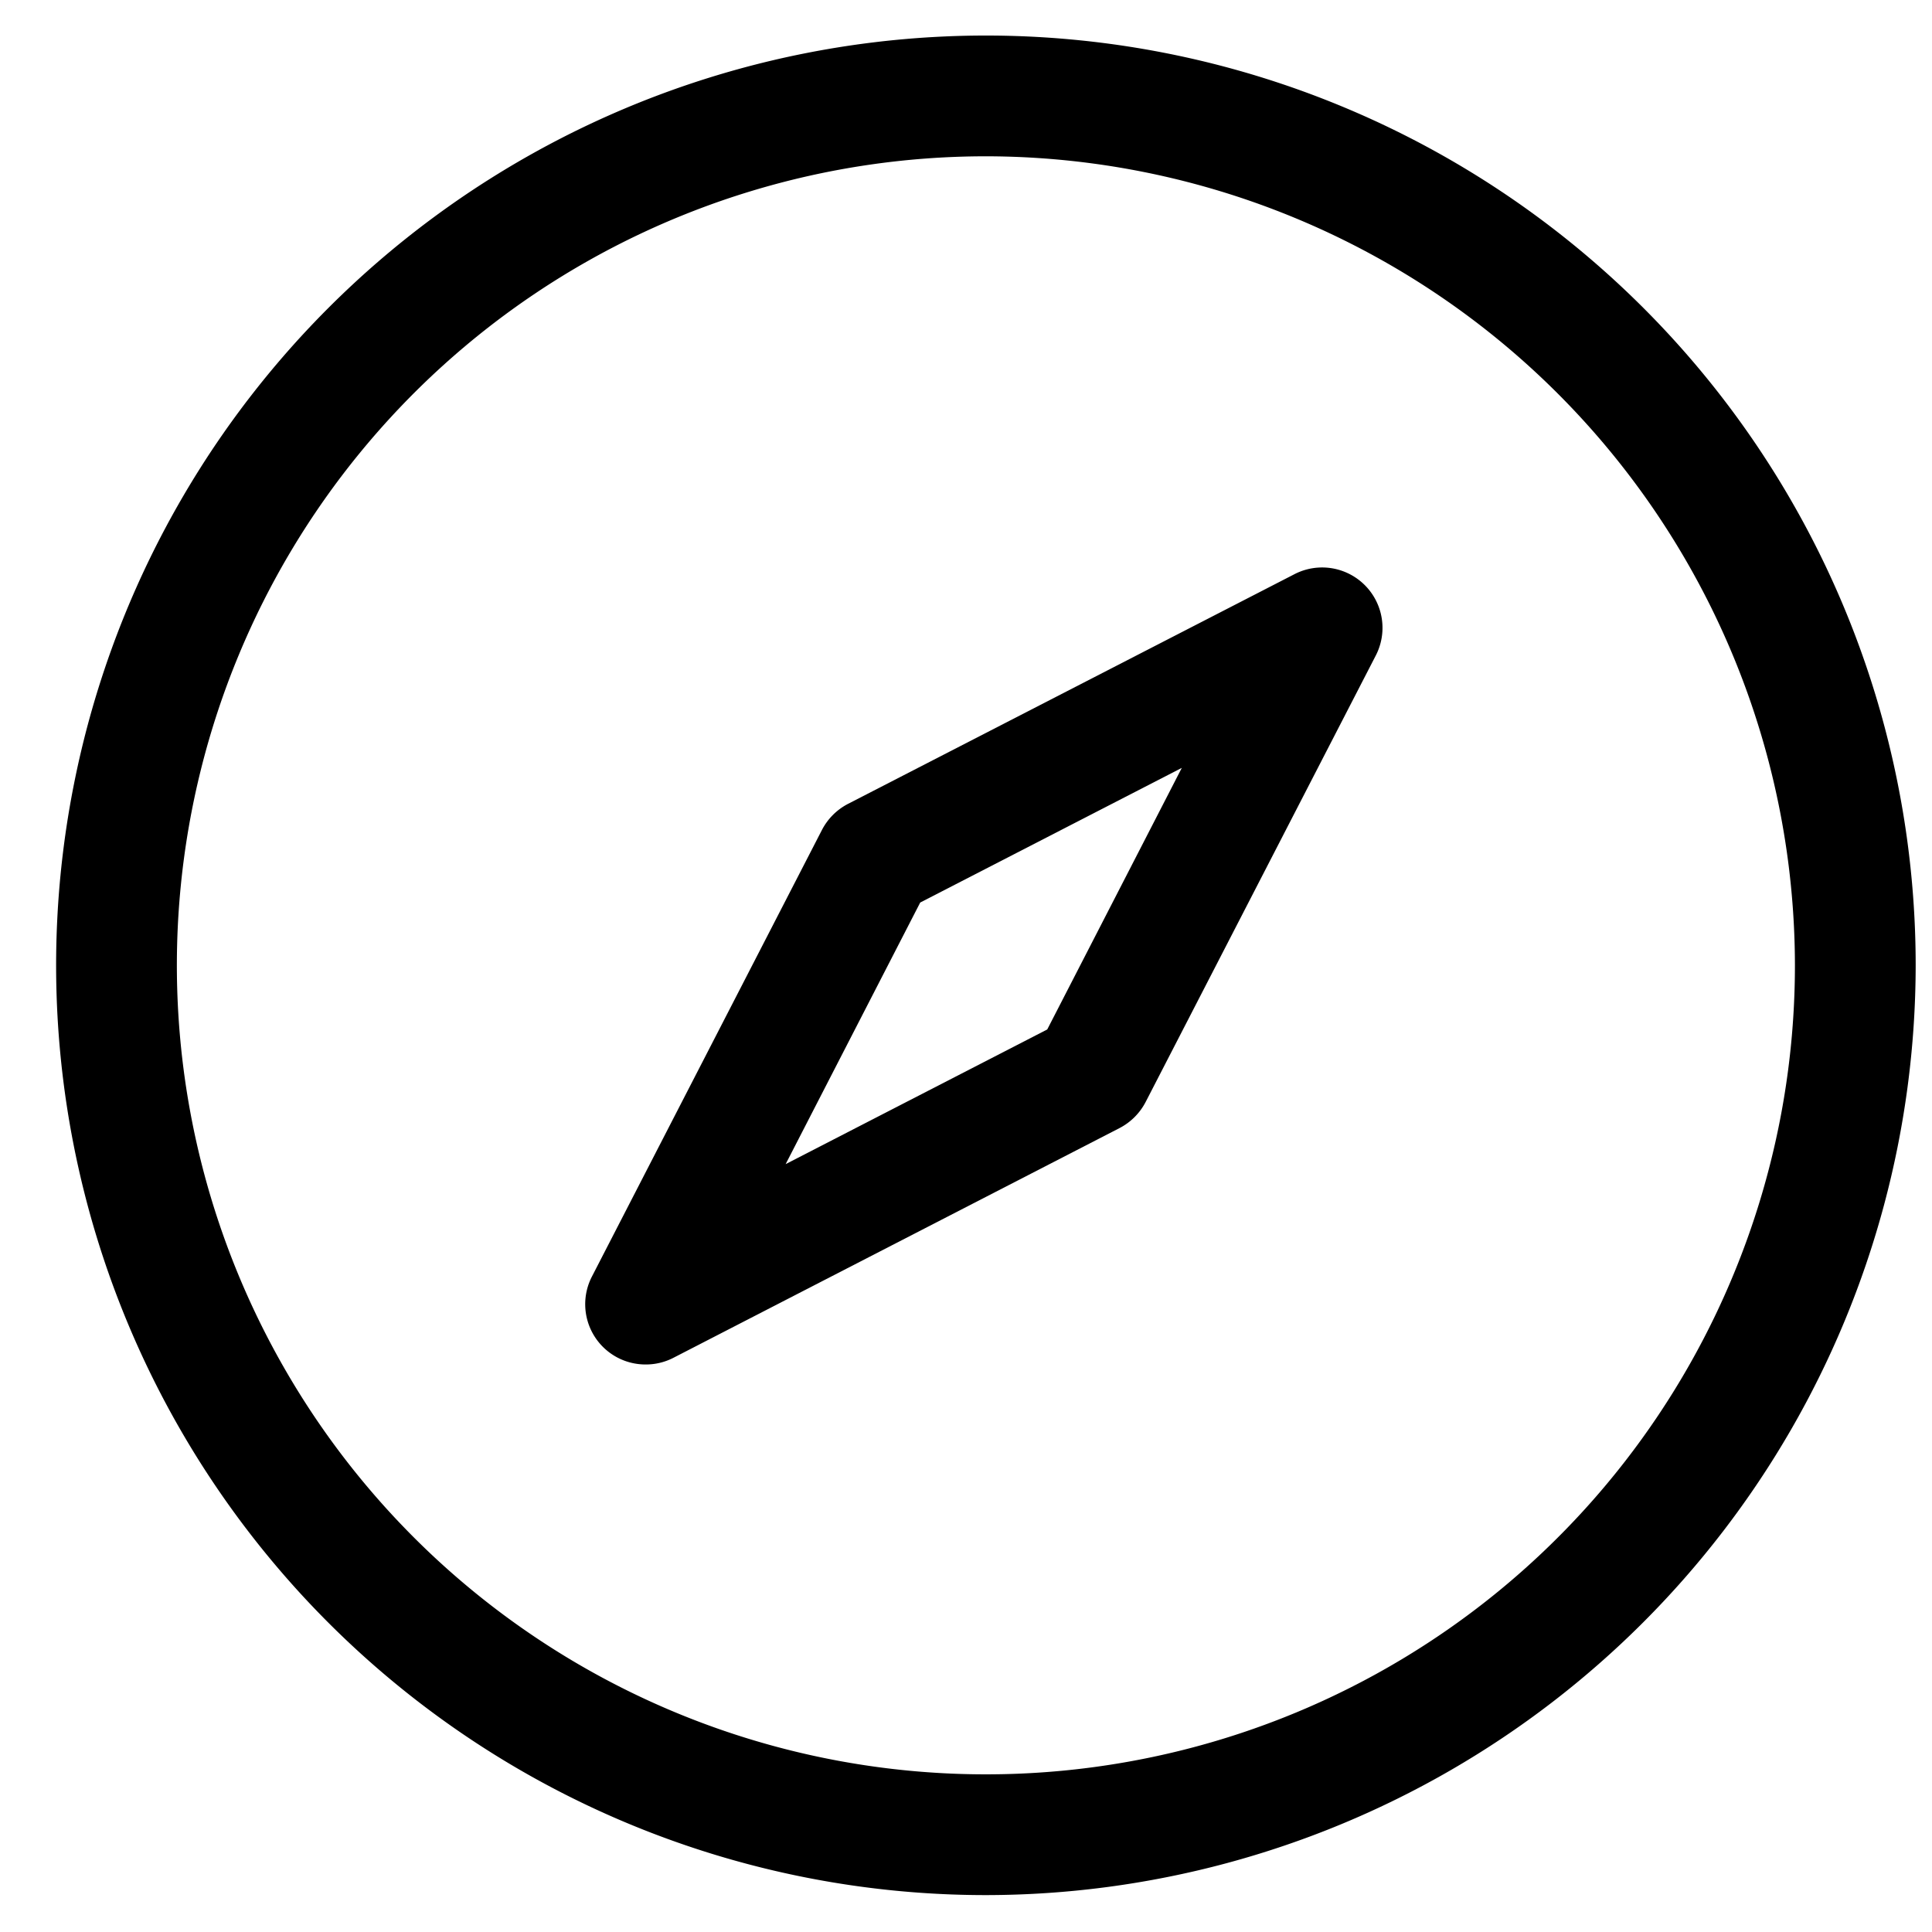 <svg xmlns="http://www.w3.org/2000/svg" viewBox="0 0 20 20" fill="currentColor"><path d="M10.206 19.618a9.625 9.625 0 1 1 9.625-9.625 9.635 9.635 0 0 1-9.625 9.625Zm0-18a8.375 8.375 0 1 0 8.375 8.375 8.384 8.384 0 0 0-8.375-8.375Z"/><path d="M6.684 14.125a.624.624 0 0 1-.556-.911l2.38-4.621a.632.632 0 0 1 .268-.27L13.4 5.944a.625.625 0 0 1 .842.842l-2.382 4.621a.633.633 0 0 1-.269.27l-4.62 2.379a.621.621 0 0 1-.287.069Zm2.842-4.782-1.393 2.708 2.708-1.394 1.393-2.708-2.708 1.394Z"/></svg>
